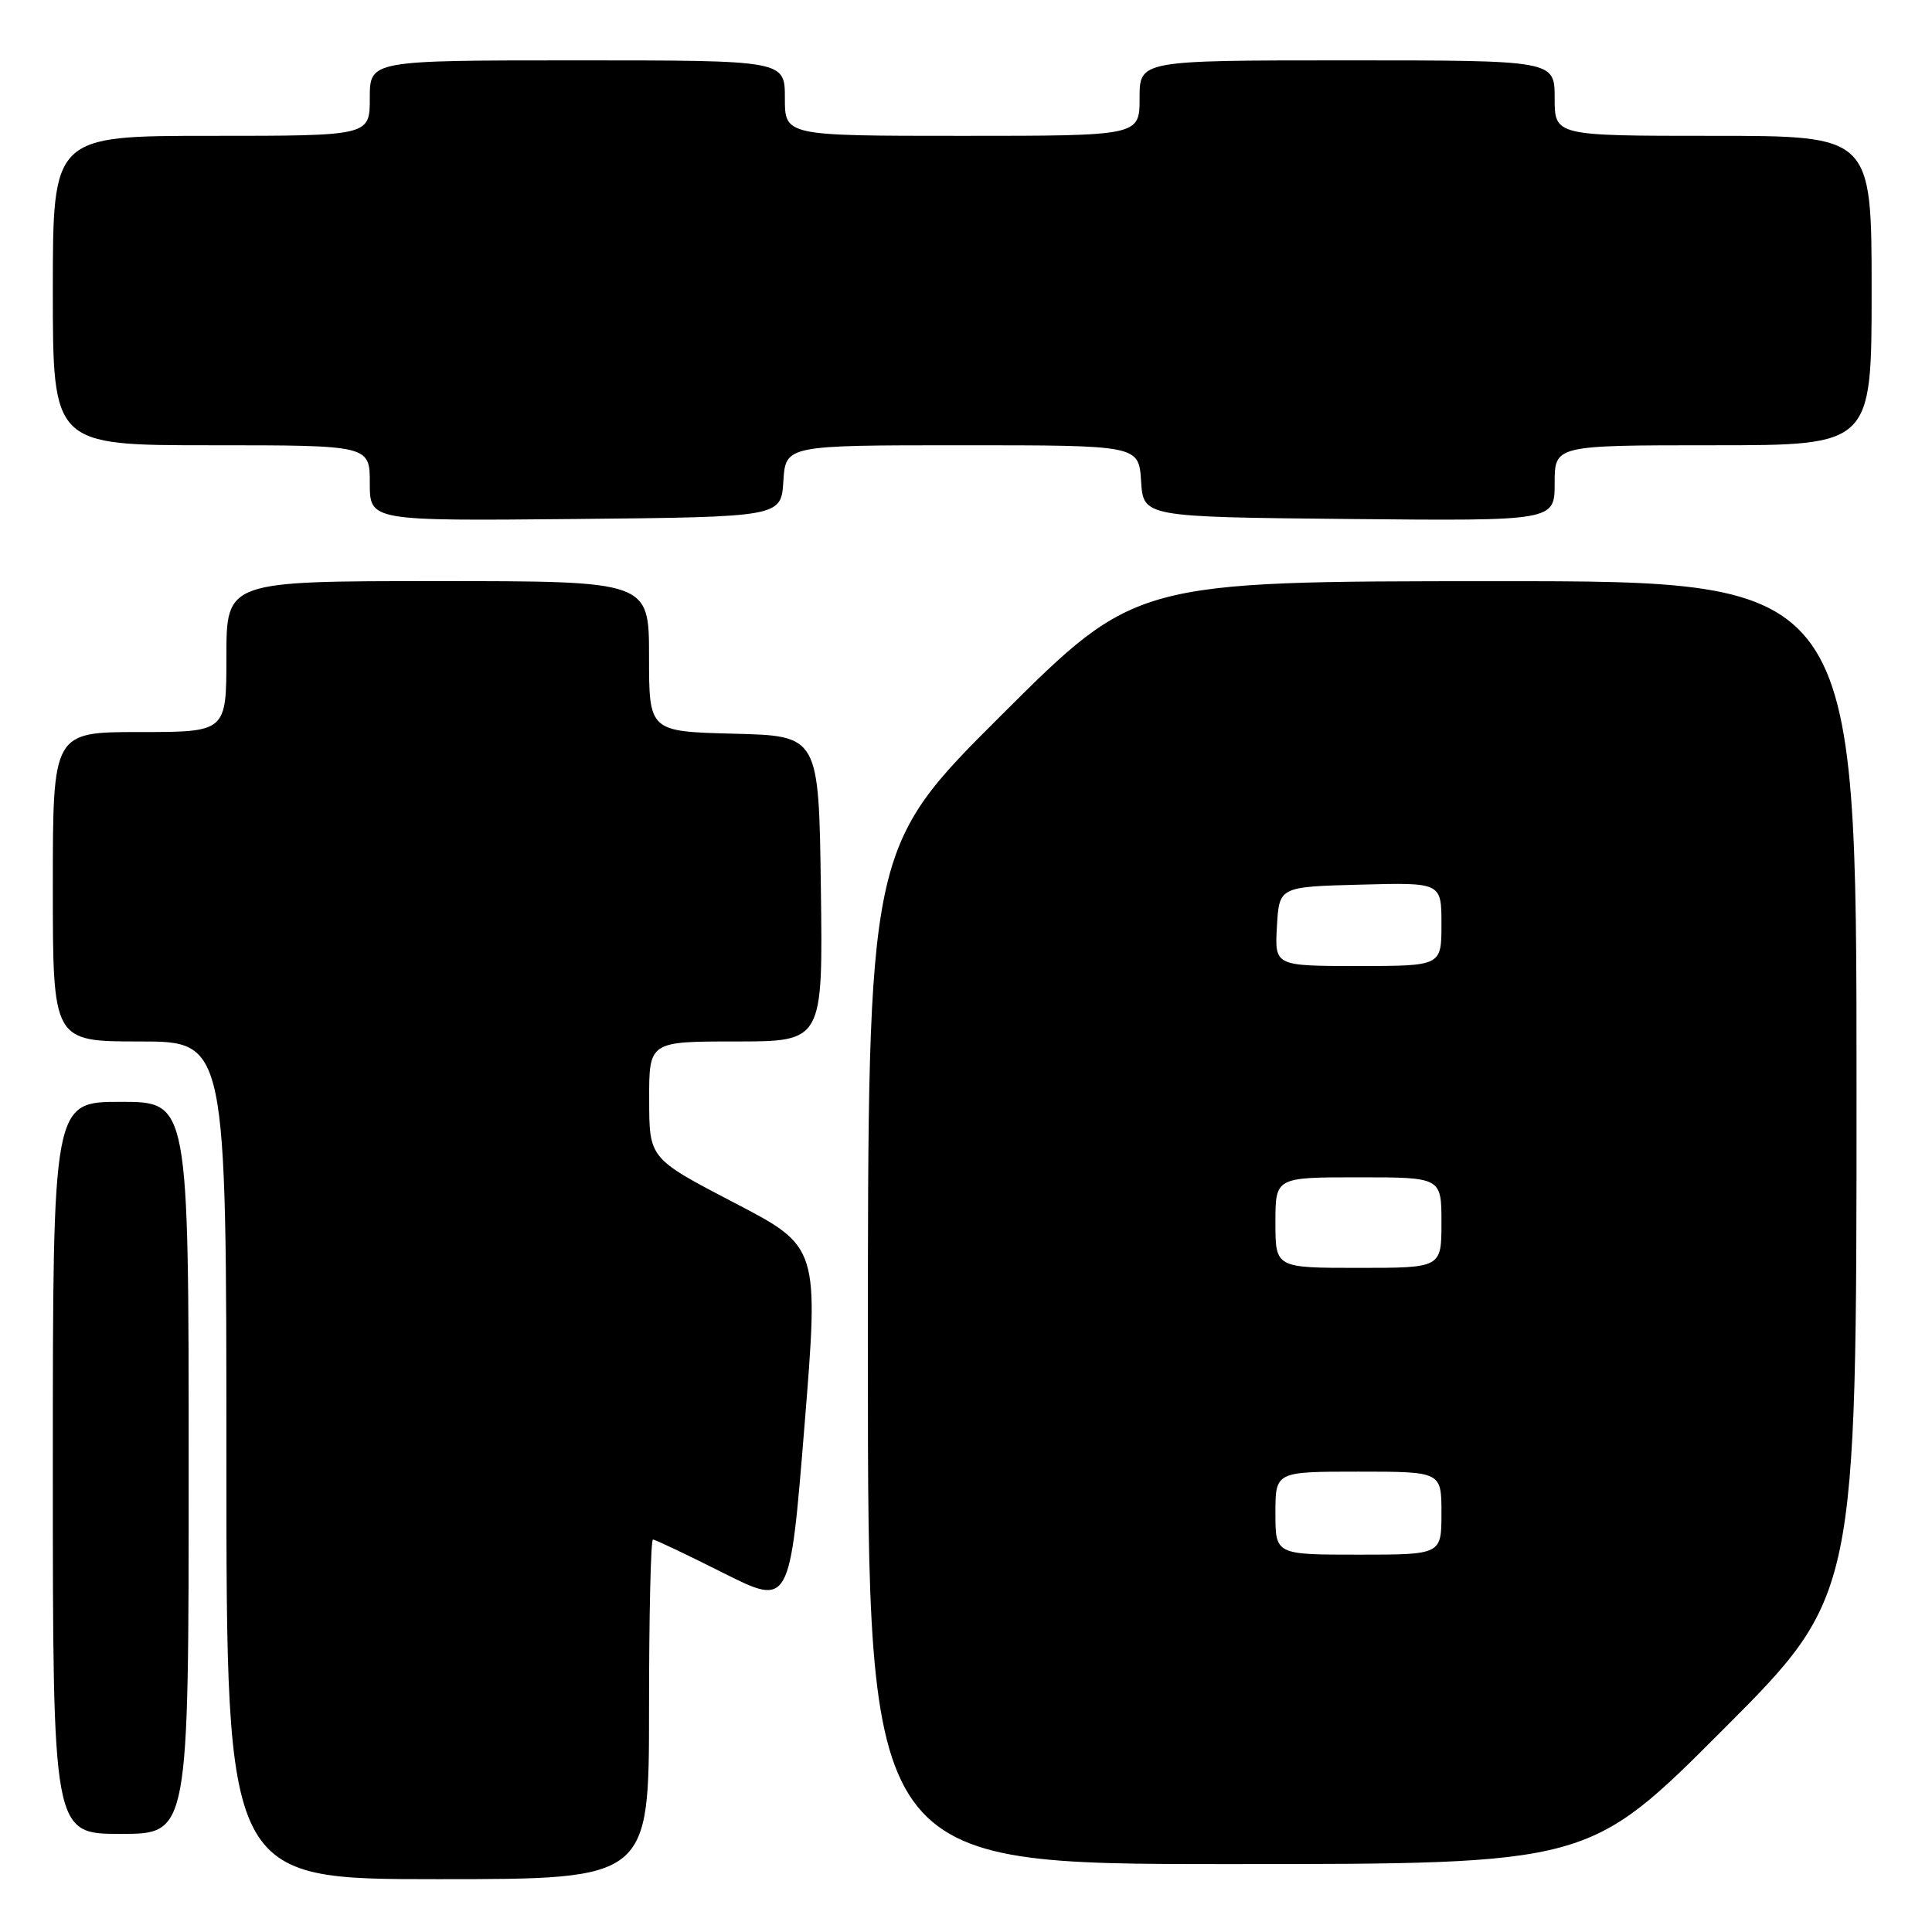 <?xml version="1.0" encoding="UTF-8" standalone="no"?>
<!DOCTYPE svg PUBLIC "-//W3C//DTD SVG 1.1//EN" "http://www.w3.org/Graphics/SVG/1.1/DTD/svg11.dtd" >
<svg xmlns="http://www.w3.org/2000/svg" xmlns:xlink="http://www.w3.org/1999/xlink" version="1.1" viewBox="0 0 256 256">
 <g >
 <path fill="currentColor"
d=" M 86.00 226.50 C 86.00 214.12 86.23 204.00 86.52 204.00 C 86.81 204.00 91.01 205.99 95.85 208.43 C 104.66 212.85 104.66 212.85 106.59 189.03 C 108.52 165.21 108.52 165.21 97.27 159.36 C 86.03 153.50 86.03 153.50 86.02 145.75 C 86.00 138.00 86.00 138.00 97.52 138.00 C 109.04 138.00 109.04 138.00 108.77 117.75 C 108.50 97.50 108.50 97.50 97.25 97.22 C 86.00 96.93 86.00 96.93 86.00 86.97 C 86.00 77.00 86.00 77.00 58.00 77.00 C 30.00 77.00 30.00 77.00 30.00 87.00 C 30.00 97.00 30.00 97.00 18.50 97.00 C 7.00 97.00 7.00 97.00 7.00 117.50 C 7.00 138.00 7.00 138.00 18.50 138.00 C 30.00 138.00 30.00 138.00 30.00 193.50 C 30.00 249.00 30.00 249.00 58.00 249.00 C 86.00 249.00 86.00 249.00 86.00 226.50 Z  M 228.26 229.24 C 246.00 211.48 246.00 211.48 246.00 144.24 C 246.00 77.00 246.00 77.00 198.25 77.01 C 150.50 77.02 150.50 77.02 132.75 94.70 C 115.00 112.38 115.00 112.38 115.00 179.69 C 115.00 247.00 115.00 247.00 162.76 247.00 C 210.52 247.00 210.52 247.00 228.26 229.24 Z  M 25.00 194.50 C 25.00 146.00 25.00 146.00 16.00 146.00 C 7.00 146.00 7.00 146.00 7.00 194.50 C 7.00 243.00 7.00 243.00 16.00 243.00 C 25.00 243.00 25.00 243.00 25.00 194.50 Z  M 103.80 63.75 C 104.11 59.00 104.11 59.00 127.50 59.00 C 150.89 59.00 150.89 59.00 151.20 63.75 C 151.50 68.50 151.50 68.50 178.75 68.77 C 206.00 69.03 206.00 69.03 206.00 64.02 C 206.00 59.00 206.00 59.00 227.00 59.00 C 248.00 59.00 248.00 59.00 248.00 38.50 C 248.00 18.00 248.00 18.00 227.00 18.00 C 206.00 18.00 206.00 18.00 206.00 13.00 C 206.00 8.00 206.00 8.00 178.50 8.00 C 151.00 8.00 151.00 8.00 151.00 13.00 C 151.00 18.00 151.00 18.00 127.50 18.00 C 104.00 18.00 104.00 18.00 104.00 13.00 C 104.00 8.00 104.00 8.00 76.50 8.00 C 49.00 8.00 49.00 8.00 49.00 13.00 C 49.00 18.00 49.00 18.00 28.00 18.00 C 7.00 18.00 7.00 18.00 7.00 38.50 C 7.00 59.00 7.00 59.00 28.00 59.00 C 49.00 59.00 49.00 59.00 49.00 64.02 C 49.00 69.03 49.00 69.03 76.25 68.77 C 103.50 68.50 103.50 68.50 103.80 63.75 Z  M 169.00 200.50 C 169.00 195.00 169.00 195.00 180.00 195.00 C 191.00 195.00 191.00 195.00 191.00 200.50 C 191.00 206.00 191.00 206.00 180.00 206.00 C 169.00 206.00 169.00 206.00 169.00 200.50 Z  M 169.00 162.00 C 169.00 156.00 169.00 156.00 180.00 156.00 C 191.00 156.00 191.00 156.00 191.00 162.00 C 191.00 168.00 191.00 168.00 180.00 168.00 C 169.00 168.00 169.00 168.00 169.00 162.00 Z  M 169.20 122.75 C 169.50 117.50 169.50 117.50 180.25 117.22 C 191.00 116.93 191.00 116.93 191.00 122.47 C 191.00 128.00 191.00 128.00 179.95 128.00 C 168.90 128.00 168.90 128.00 169.20 122.75 Z "/>
</g>
</svg>